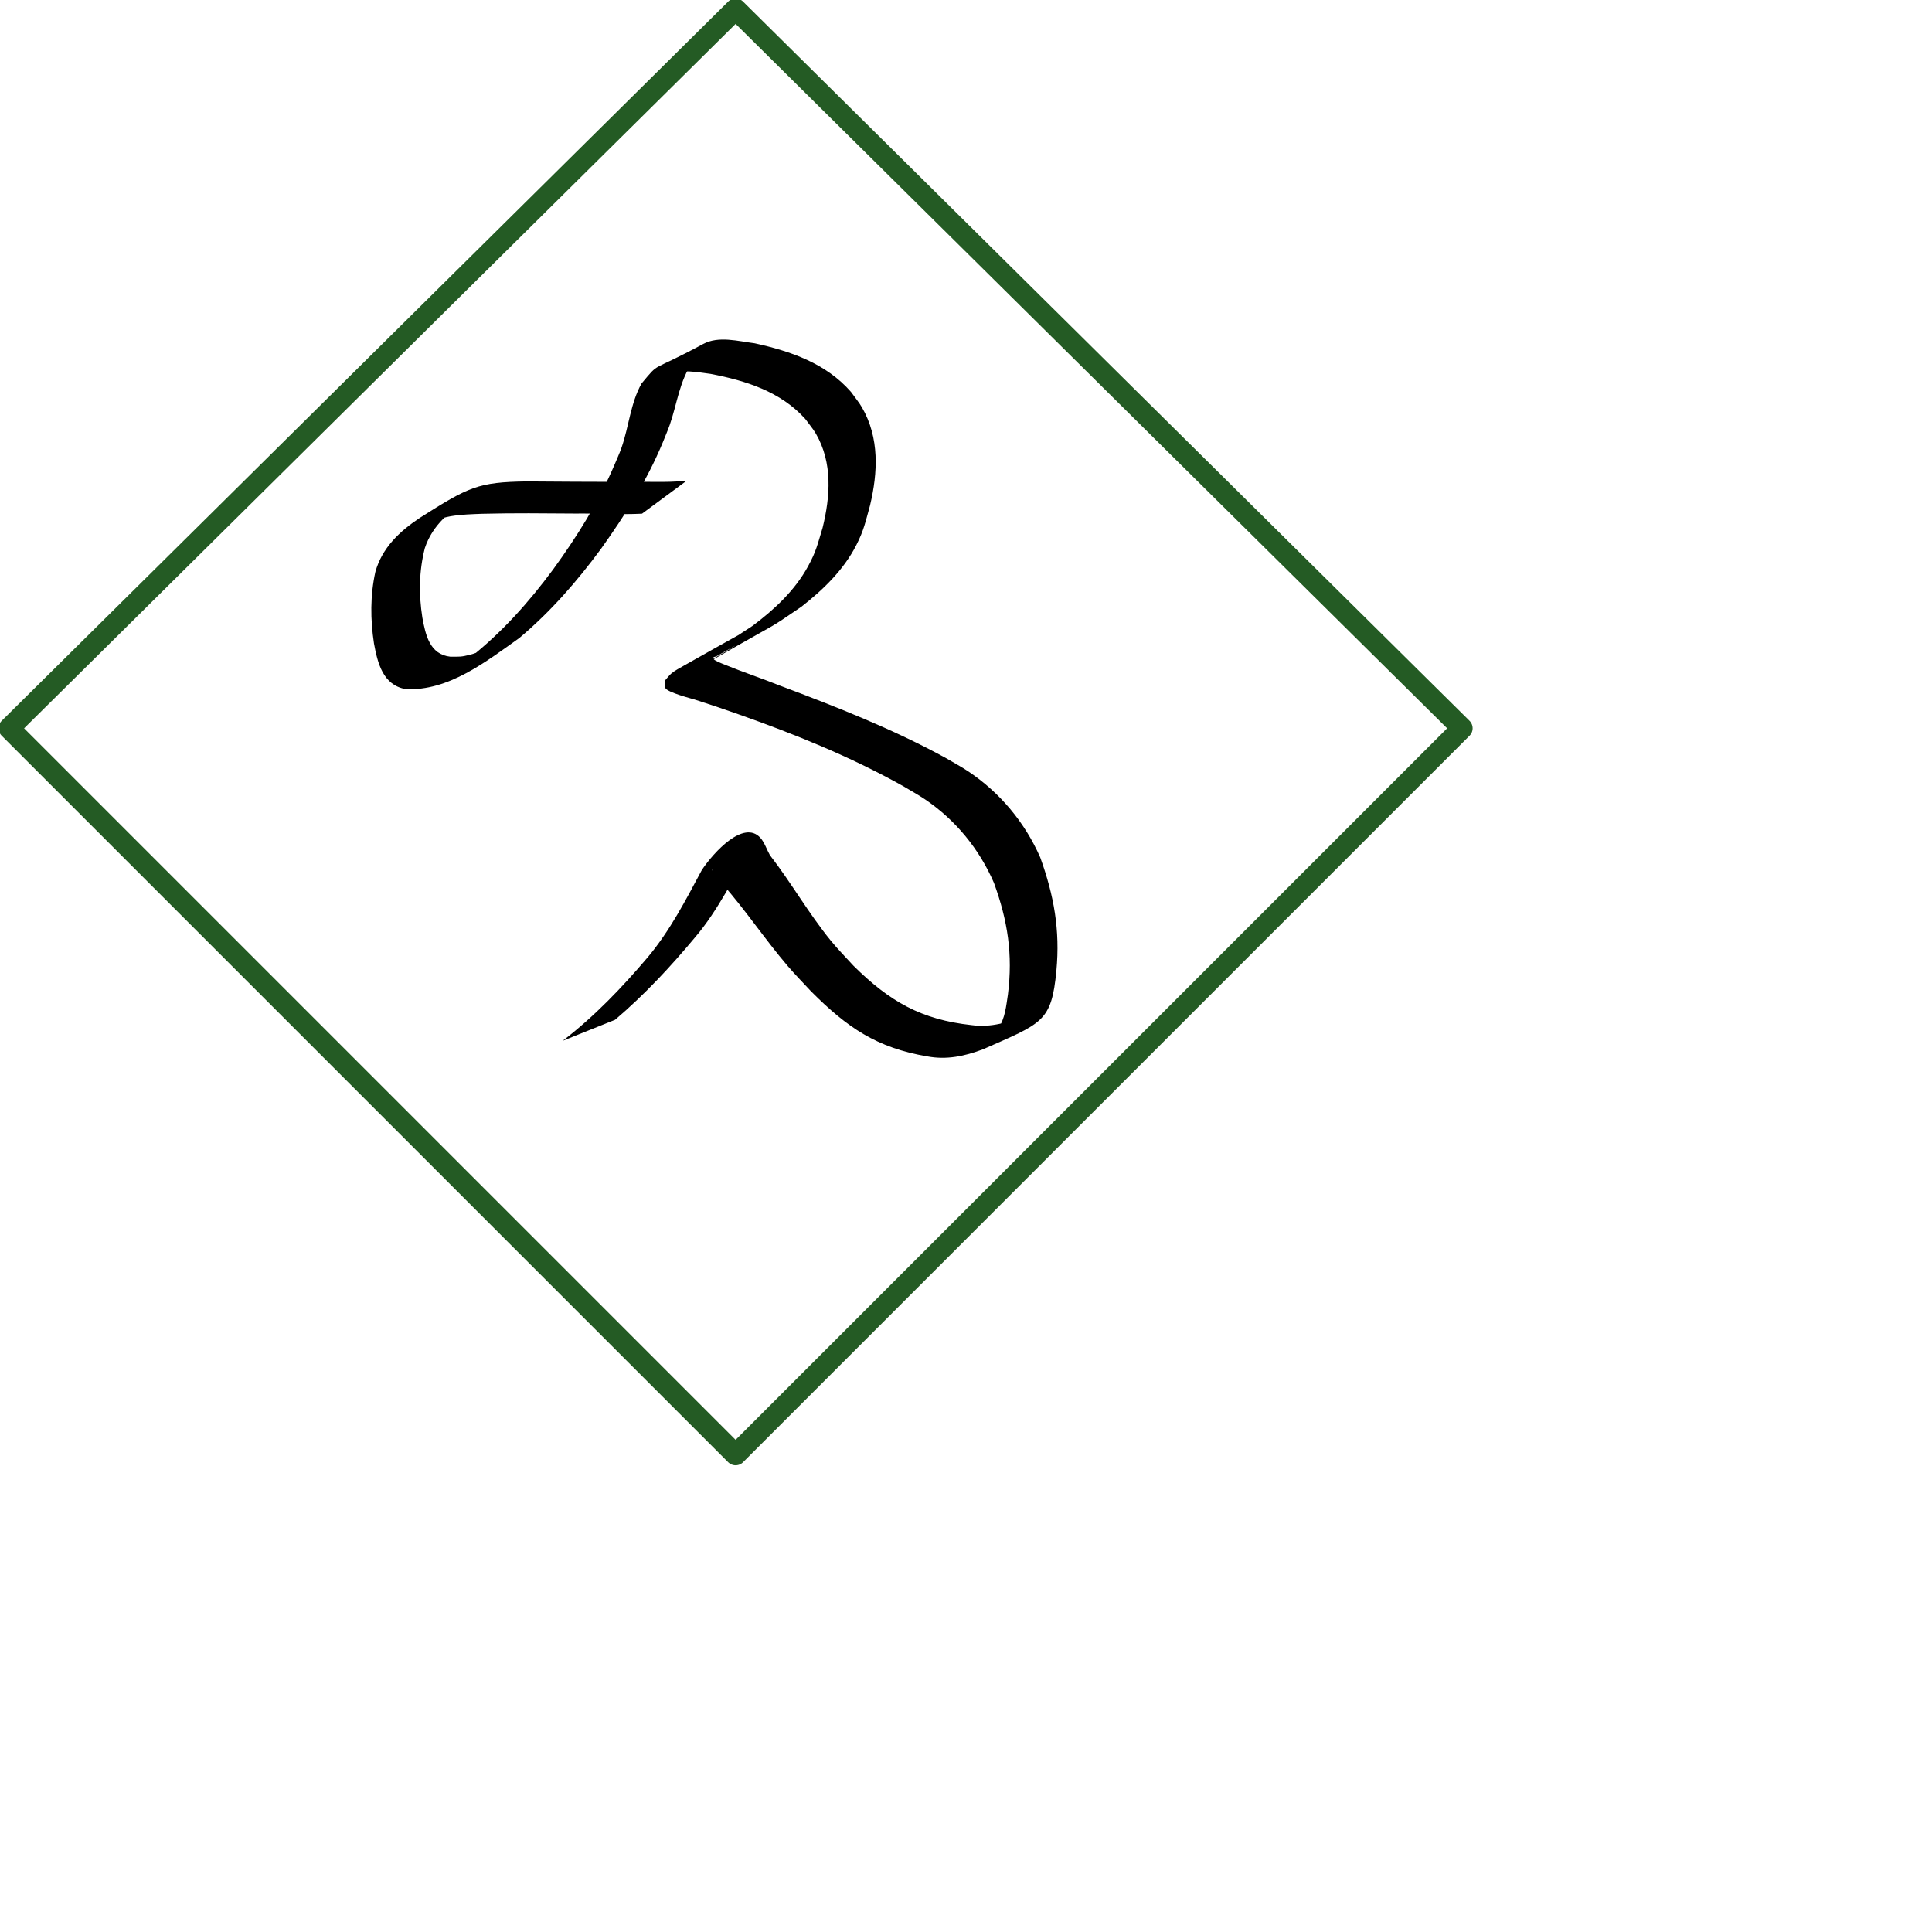 <?xml version="1.0" encoding="UTF-8" standalone="no"?>
<!-- Created with Inkscape (http://www.inkscape.org/) -->

<svg
   xmlns:dc="http://purl.org/dc/elements/1.1/"
   xmlns:cc="http://creativecommons.org/ns#"
   xmlns:rdf="http://www.w3.org/1999/02/22-rdf-syntax-ns#"
   xmlns:svg="http://www.w3.org/2000/svg"
   xmlns="http://www.w3.org/2000/svg"
   xmlns:sodipodi="http://sodipodi.sourceforge.net/DTD/sodipodi-0.dtd"
   xmlns:inkscape="http://www.inkscape.org/namespaces/inkscape"
   width="114.362mm"
   height="113.79mm"
   viewBox="0 0 405.22 403.193"
   id="svg2"
   version="1.1"
   inkscape:version="0.91 r13725"
   sodipodi:docname="bb-square.svg">
  <defs
     id="defs4" />
  <sodipodi:namedview
     id="base"
     pagecolor="#ffffff"
     bordercolor="#666666"
     borderopacity="1.0"
     inkscape:pageopacity="0.0"
     inkscape:pageshadow="2"
     inkscape:zoom="0.7071068"
     inkscape:cx="29.52712"
     inkscape:cy="170.09506"
     inkscape:document-units="px"
     inkscape:current-layer="layer1"
     showgrid="true"
     inkscape:window-width="1355"
     inkscape:window-height="839"
     inkscape:window-x="-2"
     inkscape:window-y="0"
     inkscape:window-maximized="0"
     fit-margin-top="0"
     fit-margin-left="0"
     fit-margin-right="0"
     fit-margin-bottom="0">
    <inkscape:grid
       type="xygrid"
       id="grid3344"
       originx="-157.39"
       originy="-617.397"
       enabled="false" />
  </sodipodi:namedview>
  <g
     inkscape:label="Layer 1"
     inkscape:groupmode="layer"
     id="layer1"
     transform="translate(-157.39,-31.772)">
    <path
       style="opacity:1;fill:none;fill-rule:evenodd;stroke:#004000;stroke-width:4.424;stroke-linecap:round;stroke-linejoin:round;stroke-miterlimit:4;stroke-dasharray:none;stroke-opacity:0.859"
       d="M 311.679,33.671 159.309,184.517 311.679,336.887 464.049,184.517 Z"
       id="path4148"
       inkscape:connector-curvature="0"
       sodipodi:nodetypes="ccccc" />
    <path
       style="stroke:#000000;stroke-width:0;stroke-miterlimit:4;stroke-dasharray:none;stroke-opacity:0.878"
       id="path4164"
       d="m 275.401,250.071 c 6.658,-5.107 12.455,-11.164 17.866,-17.547 4.647,-5.554 7.944,-11.973 11.343,-18.309 2.507,-3.744 8.756,-10.539 12.239,-6.749 0.884,0.962 1.376,2.53 2.018,3.653 4.495,5.803 8.136,12.251 12.781,17.945 1.485,1.82 3.148,3.487 4.723,5.23 7.608,7.542 14.237,11.326 24.783,12.481 4.133,0.561 7.783,-0.585 11.545,-2.101 5.735,-2.94 -4.605,2.858 -7.052,4.01 -0.513,0.242 0.819,-0.796 1.141,-1.263 1.424,-2.069 1.633,-4.649 2.003,-7.046 1.059,-8.452 -0.039,-15.458 -2.917,-23.409 -3.098,-7.145 -8.029,-13.188 -14.491,-17.558 -1.512,-1.023 -3.126,-1.887 -4.689,-2.831 -10.963,-6.121 -22.664,-10.854 -34.491,-15.018 -5.411,-1.87 -4.011,-1.419 -9.051,-3.047 -0.626,-0.202 -5.803,-1.505 -6.225,-2.459 -0.214,-0.485 -0.016,-1.06 -0.023,-1.59 0.456,-0.5 0.838,-1.08 1.368,-1.499 0.752,-0.595 1.611,-1.042 2.443,-1.516 4.267,-2.432 8.568,-4.803 12.854,-7.201 1.175,-0.657 4.682,-2.658 3.528,-1.966 -10.264,6.156 -5.166,2.922 -1.866,0.758 4.574,-3.427 8.858,-7.403 11.631,-12.477 1.756,-3.214 1.98,-4.578 3.056,-8.074 1.624,-6.585 2.137,-13.662 -1.401,-19.76 -0.639,-1.102 -1.491,-2.067 -2.237,-3.101 -5.18,-5.744 -12.485,-8.025 -19.846,-9.437 -2.841,-0.384 -5.83,-0.937 -8.656,-0.079 -0.702,0.213 -2.625,1.31 -1.991,0.941 9.459,-5.501 10.418,-6.587 6.877,-3.315 -2.752,3.859 -3.263,8.754 -4.799,13.139 -0.434,1.24 -0.969,2.443 -1.453,3.665 -3.303,7.99 -7.938,15.295 -12.941,22.308 -5.051,6.86 -10.632,13.259 -17.159,18.74 -6.963,4.947 -14.85,11.168 -23.839,10.713 -4.773,-0.849 -5.883,-5.458 -6.644,-9.585 -0.761,-5.028 -0.8,-10.044 0.296,-15.01 1.421,-5.061 5.09,-8.511 9.33,-11.327 10.279,-6.522 12.21,-7.489 22.389,-7.637 6.46,0.048 12.92,0.092 19.38,0.097 4.721,-0.163 9.486,0.249 14.189,-0.244 0,0 -9.361,6.913 -9.361,6.913 l 0,0 c -4.655,0.241 -9.32,-0.083 -13.979,-0.026 -6.505,-0.049 -13.013,-0.119 -19.517,0.046 -2.221,0.087 -4.452,0.143 -6.65,0.517 -4.291,0.729 -10.843,4.614 4.334,-3.847 -4.285,2.504 -8.129,5.648 -9.74,10.524 -1.23,4.817 -1.292,9.669 -0.521,14.587 0.678,3.655 1.536,7.729 5.886,8.199 1.885,-0.021 2.18,0.083 4.084,-0.405 3.47,-0.889 12.669,-5.675 -2.646,2.462 -0.919,0.488 1.711,-1.184 2.567,-1.775 6.74,-5.319 12.424,-11.678 17.526,-18.576 5.012,-6.888 9.55,-14.135 12.896,-21.995 0.486,-1.182 1.036,-2.34 1.457,-3.547 1.548,-4.437 1.879,-9.314 4.197,-13.461 4.055,-4.833 1.466,-2.099 12.926,-8.291 3.25,-1.756 7.407,-0.569 10.79,-0.152 7.541,1.652 14.976,4.209 20.212,10.196 0.777,1.097 1.659,2.127 2.33,3.292 3.657,6.349 3.318,13.619 1.672,20.51 -0.958,3.423 -1.256,5.156 -2.879,8.331 -2.674,5.234 -6.95,9.359 -11.522,12.933 -7.754,5.256 -3.167,2.275 -17.014,10.22 -1.207,0.692 -4.815,2.786 -3.65,2.025 2.134,-1.395 4.399,-2.579 6.562,-3.928 1.217,-0.759 -4.08,2.309 -3.766,2.08 -0.218,0.119 -0.639,0.108 -0.655,0.356 -0.031,0.463 1.737,1.101 2.464,1.399 3.836,1.573 7.777,2.874 11.625,4.416 11.807,4.433 23.605,9.071 34.685,15.135 1.611,0.96 3.278,1.833 4.834,2.88 6.642,4.468 11.789,10.669 15.007,17.983 2.883,7.98 4.193,15.242 3.393,23.756 -1.026,10.821 -2.971,11.01 -15.409,16.504 -3.815,1.432 -7.6,2.257 -11.69,1.478 -10.569,-1.799 -16.764,-6.024 -24.37,-13.652 -1.617,-1.754 -3.3,-3.45 -4.85,-5.263 -4.827,-5.643 -8.948,-11.874 -13.878,-17.437 -0.516,-0.81 -0.963,-1.661 -1.482,-2.469 -0.091,-0.141 -0.179,-0.318 -0.338,-0.375 -0.084,-0.03 -0.268,0.231 -0.192,0.186 3.152,-1.876 6.236,-3.866 9.424,-5.68 0.371,-0.211 -0.633,0.571 -0.95,0.857 -4.002,6.258 -7.13,13.087 -11.987,18.793 -5.169,6.207 -10.674,12.124 -16.837,17.365 0,0 -10.998,4.414 -10.998,4.414 z"
       inkscape:connector-curvature="0" />
  </g>
</svg>
